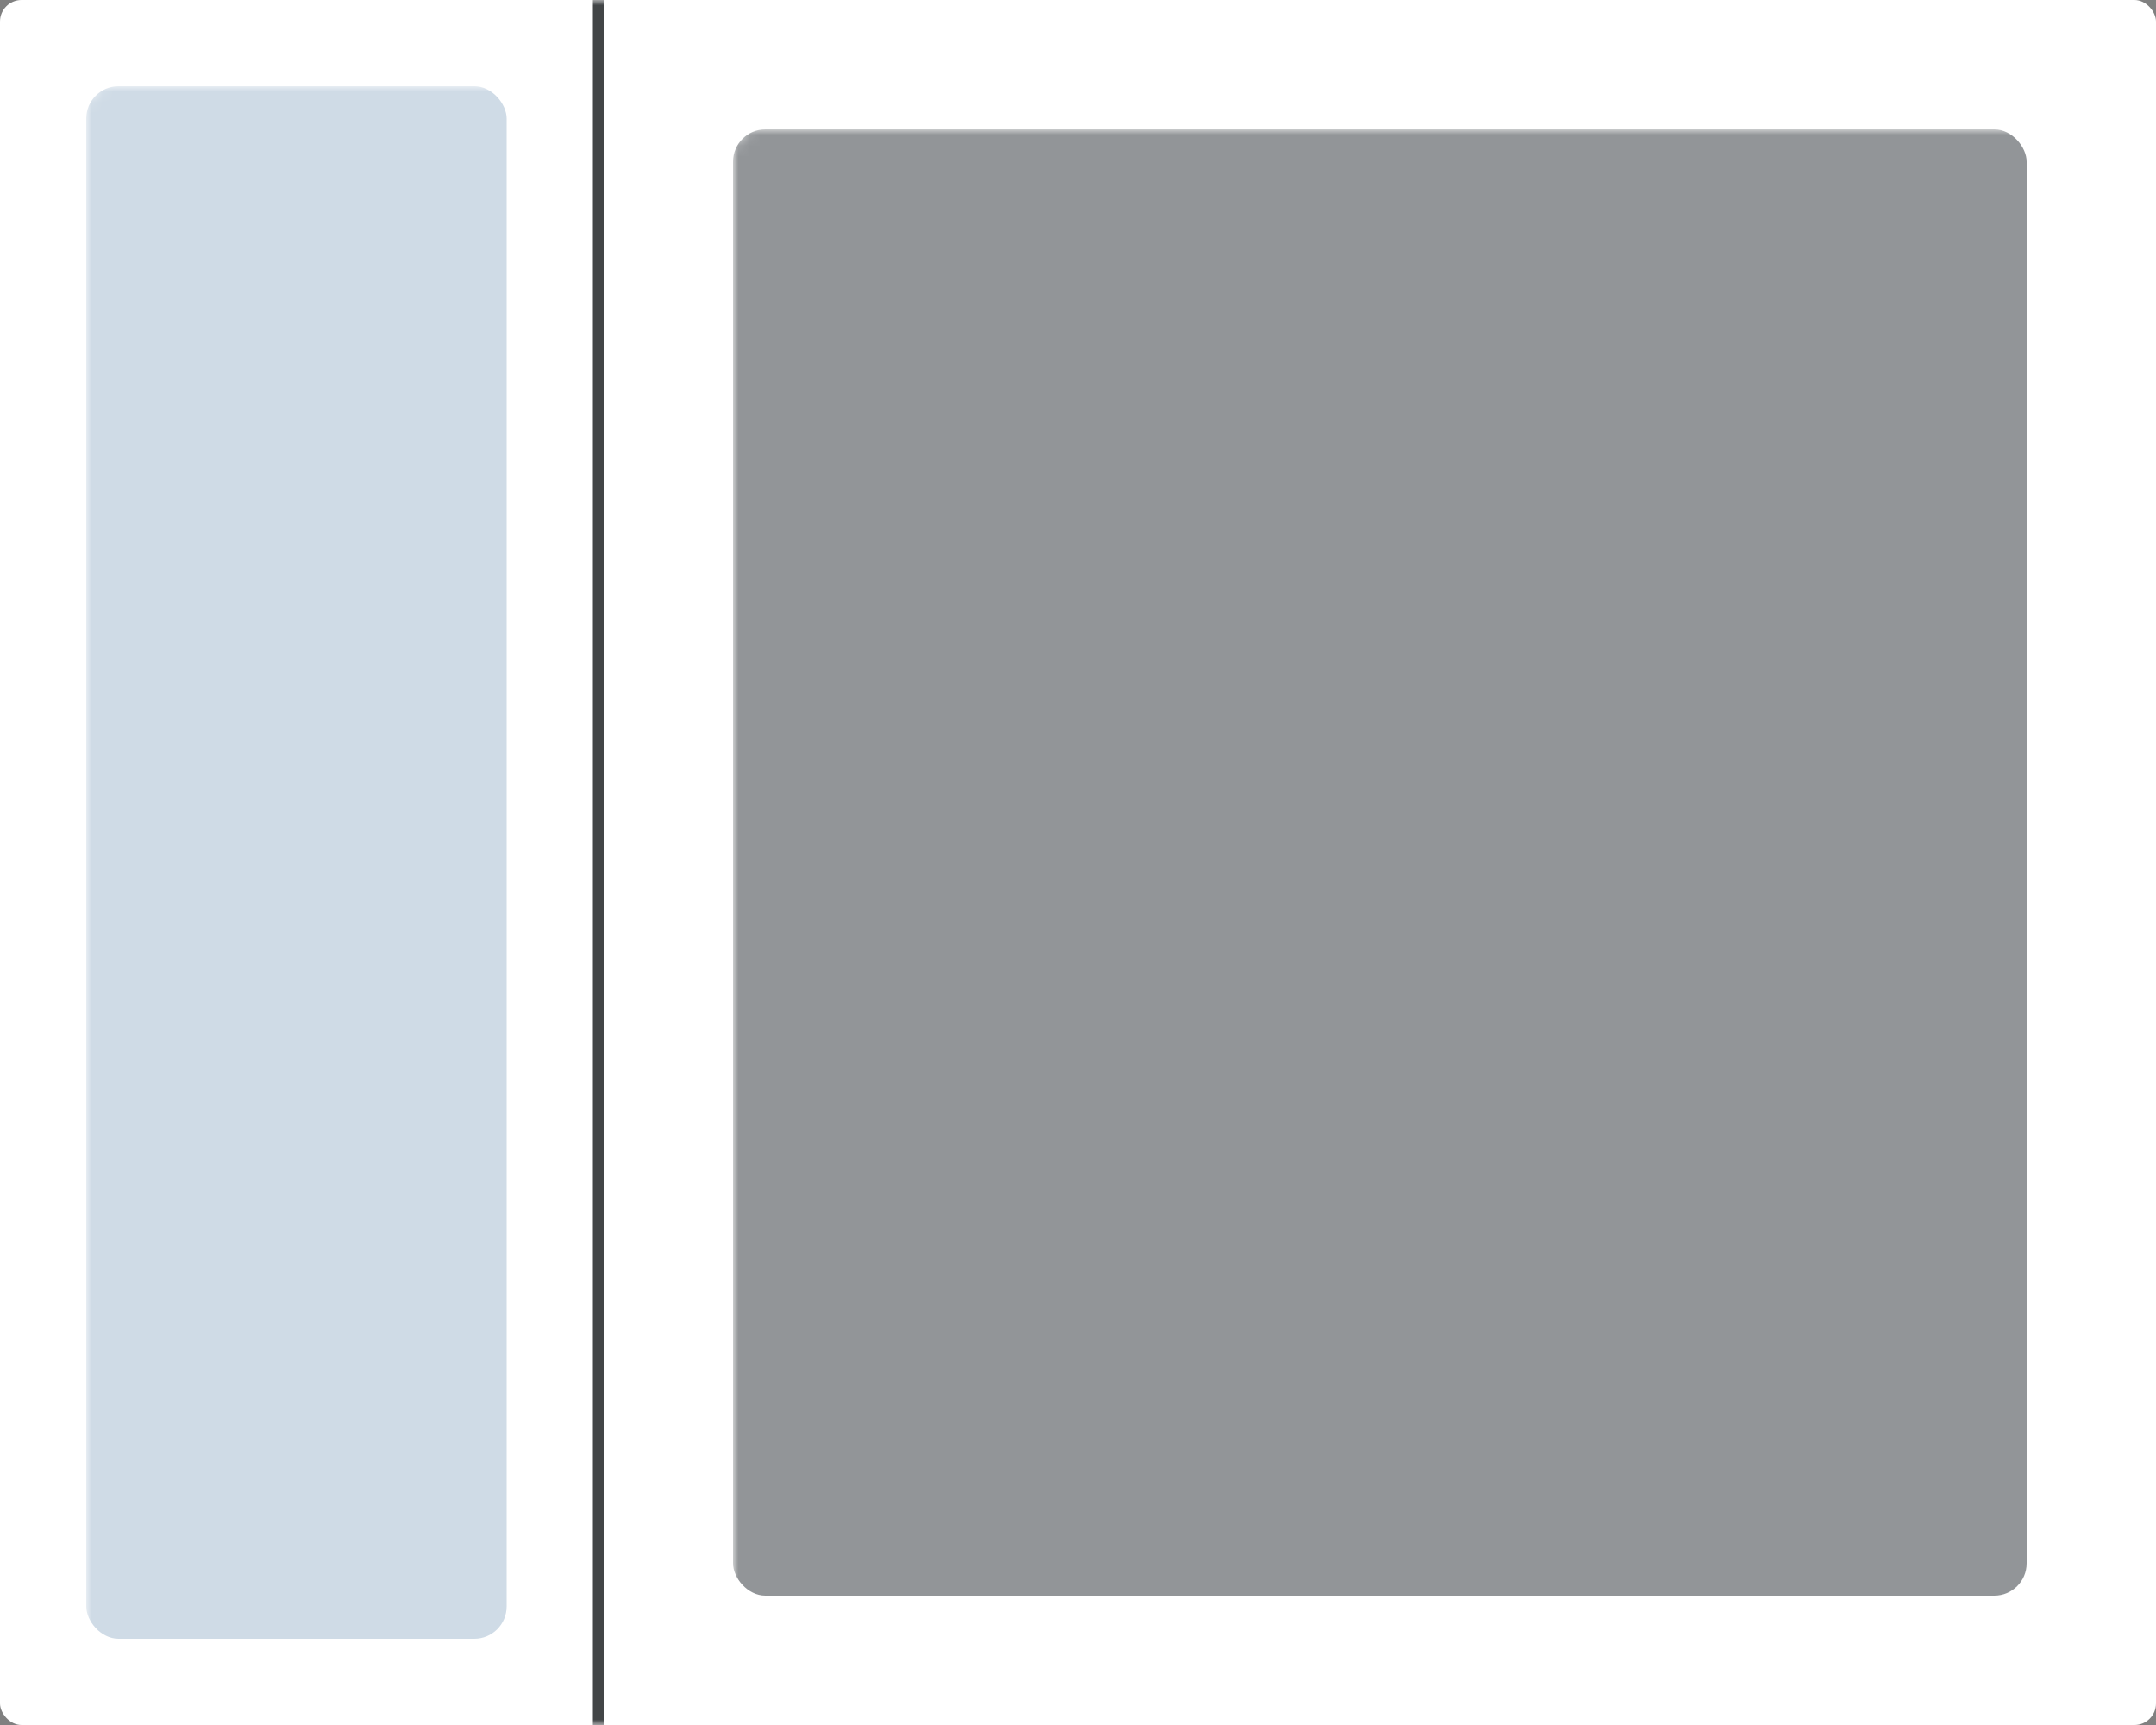 <svg xmlns="http://www.w3.org/2000/svg" xmlns:xlink="http://www.w3.org/1999/xlink" width="200" height="160" viewBox="0 0 200 160">
  <rect x="0" y="0" width="200" height="160" fill="#808080" stroke="none"/>
  <defs>
    <rect id="navigation-side-a" width="200" height="160" rx="2"/>
  </defs>
  <g fill="none" fill-rule="evenodd">
    <mask id="navigation-side-b" fill="#fff">
      <use xlink:href="#navigation-side-a"/>
    </mask>
    <use fill="#fffff" fill-rule="nonzero" xlink:href="#navigation-side-a"/>
    <polygon fill="#2E3133" fill-opacity=".9" fill-rule="nonzero" points="55 0 56 0 56 160 55 160" mask="url(#navigation-side-b)"/>
    <rect width="39" height="144" x="8" y="8" fill="#CFDBE6" fill-rule="nonzero" mask="url(#navigation-side-b)" rx="3"/>
    <rect width="120" height="136" x="68" y="12" fill="#262D33" fill-opacity=".5" fill-rule="nonzero" mask="url(#navigation-side-b)" rx="3"/>
  </g>
</svg>
